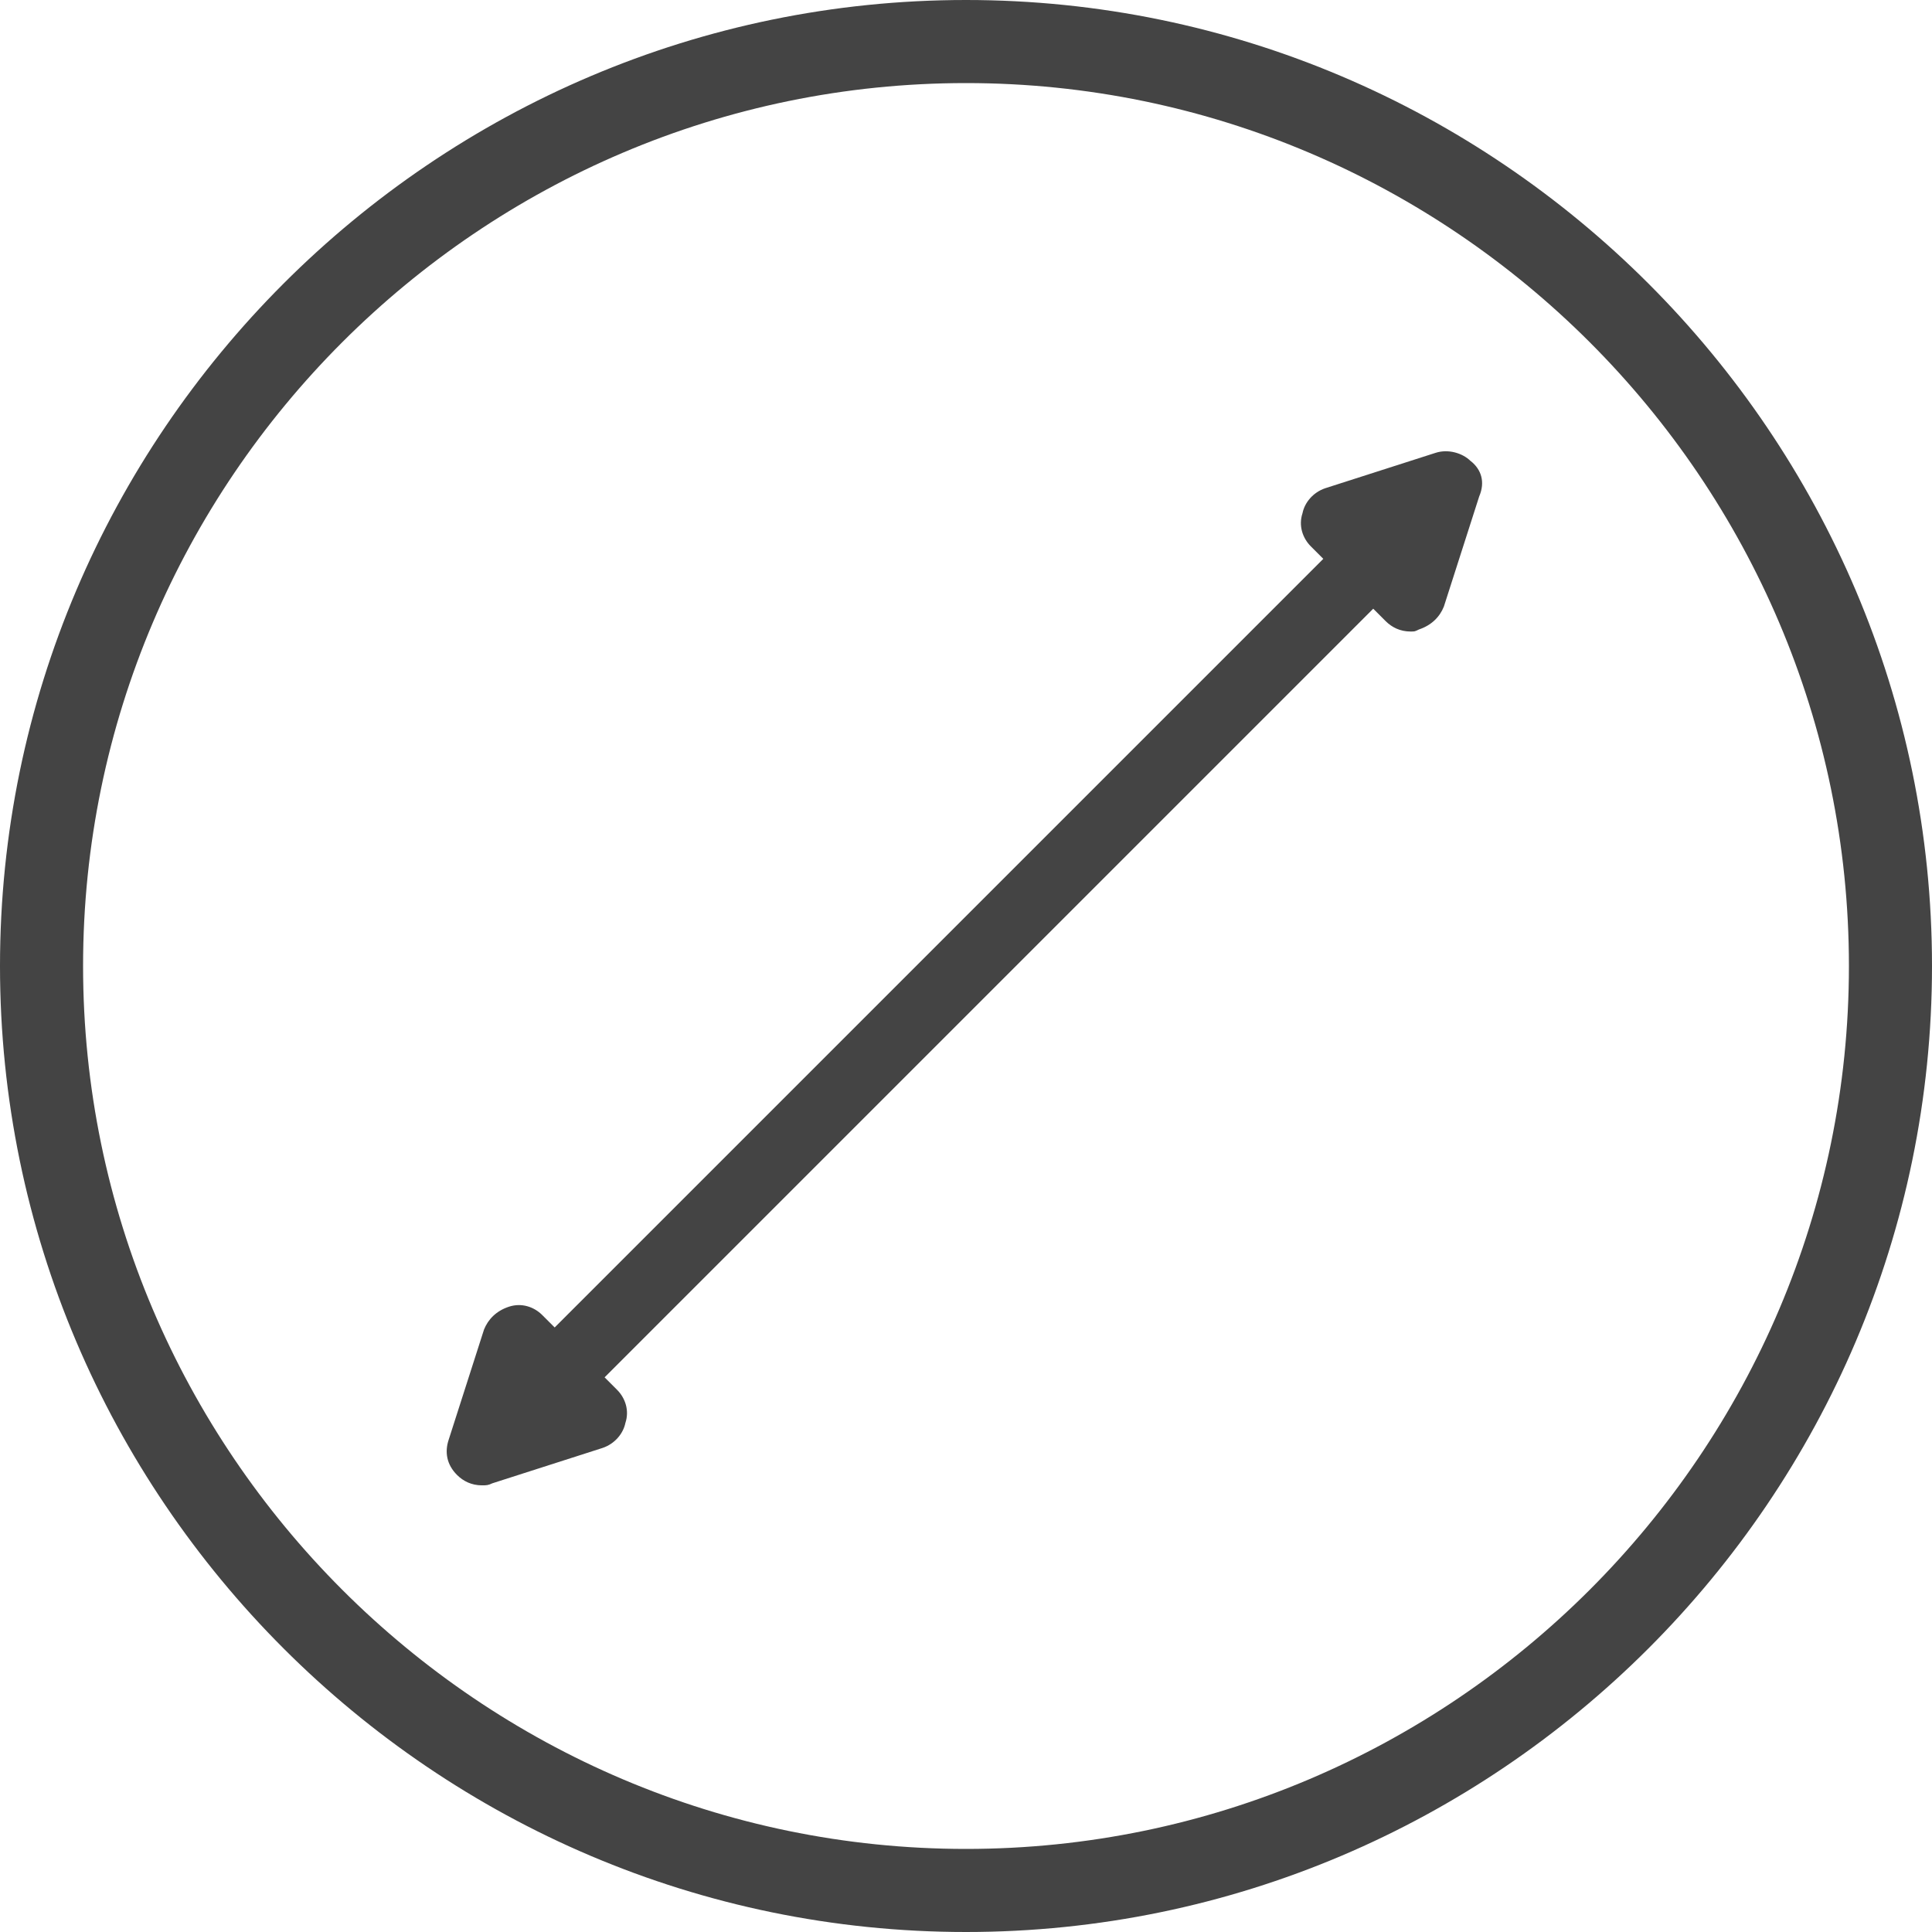 <?xml version="1.0" encoding="utf-8"?>
<!-- Generated by IcoMoon.io -->
<!DOCTYPE svg PUBLIC "-//W3C//DTD SVG 1.1//EN" "http://www.w3.org/Graphics/SVG/1.1/DTD/svg11.dtd">
<svg version="1.1" xmlns="http://www.w3.org/2000/svg" xmlns:xlink="http://www.w3.org/1999/xlink" width="32" height="32" viewBox="0 0 32 32">
<path fill="#444444" d="M16 32c-8.809 0-16-7.191-16-16s7.191-16 16-16c8.809 0 16 7.191 16 16s-7.191 16-16 16zM16 1.376c-8.052 0-14.624 6.572-14.624 14.624s6.572 14.624 14.624 14.624 14.624-6.572 14.624-14.624-6.572-14.624-14.624-14.624z"></path>
<path fill="#444444" d="M24.361 7.639c-0.138-0.138-0.378-0.206-0.585-0.138l-1.824 0.585c-0.206 0.069-0.344 0.241-0.378 0.413-0.069 0.206 0 0.413 0.138 0.551l0.206 0.206-12.731 12.731-0.206-0.206c-0.138-0.138-0.344-0.206-0.551-0.138s-0.344 0.206-0.413 0.378l-0.585 1.824c-0.069 0.206-0.034 0.413 0.138 0.585 0.103 0.103 0.241 0.172 0.413 0.172 0.069 0 0.103 0 0.172-0.034l1.824-0.585c0.206-0.069 0.344-0.241 0.379-0.413 0.069-0.206 0-0.413-0.138-0.551l-0.206-0.206 12.731-12.731 0.206 0.206c0.103 0.103 0.241 0.172 0.413 0.172 0.069 0 0.069 0 0.138-0.034 0.206-0.069 0.344-0.206 0.413-0.379l0.585-1.824c0.103-0.241 0.034-0.447-0.138-0.585z"></path>
</svg>

